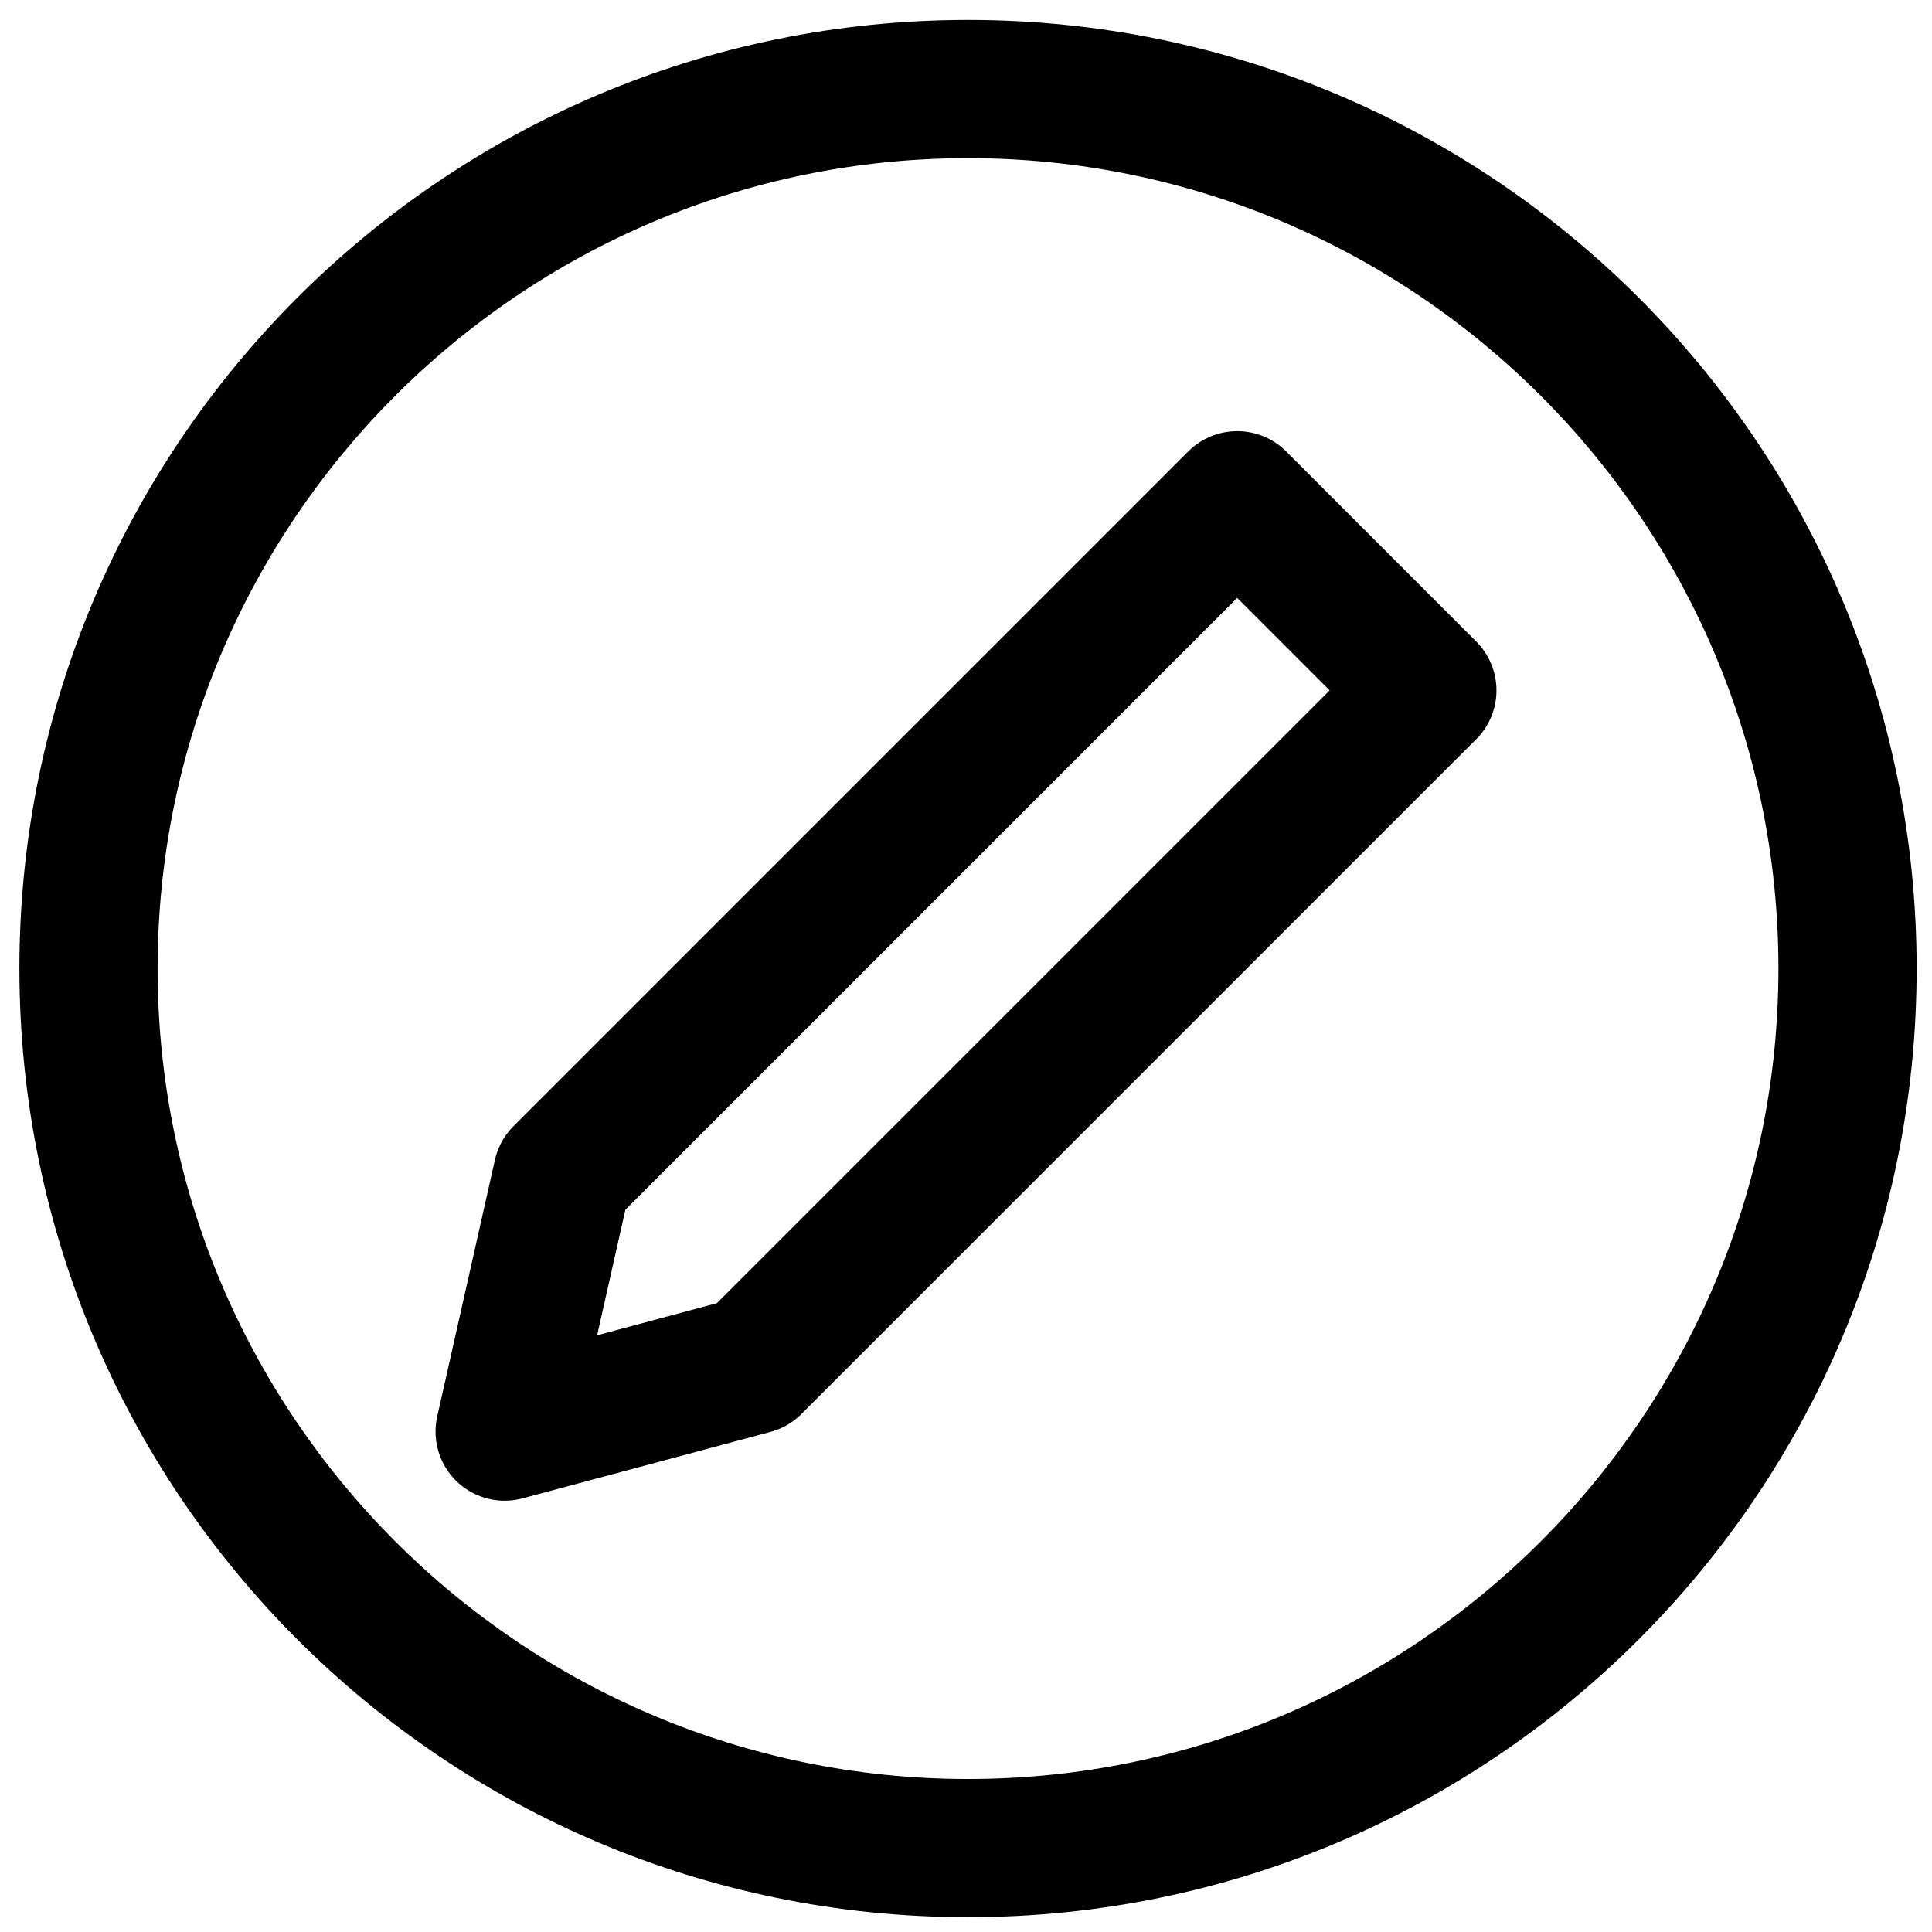 <?xml version="1.0" encoding="UTF-8" standalone="no"?>
<!-- Created with Inkscape (http://www.inkscape.org/) -->

<svg
   xmlns:dc="http://purl.org/dc/elements/1.1/"
   xmlns:cc="http://creativecommons.org/ns#"
   xmlns:rdf="http://www.w3.org/1999/02/22-rdf-syntax-ns#"
   xmlns:svg="http://www.w3.org/2000/svg"
   xmlns="http://www.w3.org/2000/svg"
   xmlns:sodipodi="http://sodipodi.sourceforge.net/DTD/sodipodi-0.dtd"
   xmlns:inkscape="http://www.inkscape.org/namespaces/inkscape"
   width="15"
   height="15"
   id="svg4597"
   version="1.1"
   inkscape:version="0.47 r22583"
   sodipodi:docname="write.svg">
  <defs
     id="defs4599">
    <inkscape:perspective
       sodipodi:type="inkscape:persp3d"
       inkscape:vp_x="0 : 526.18109 : 1"
       inkscape:vp_y="0 : 1000 : 0"
       inkscape:vp_z="744.09448 : 526.18109 : 1"
       inkscape:persp3d-origin="372.04724 : 350.78739 : 1"
       id="perspective4605" />
    <inkscape:perspective
       id="perspective4590"
       inkscape:persp3d-origin="0.5 : 0.33333333 : 1"
       inkscape:vp_z="1 : 0.5 : 1"
       inkscape:vp_y="0 : 1000 : 0"
       inkscape:vp_x="0 : 0.5 : 1"
       sodipodi:type="inkscape:persp3d" />
  </defs>
  <sodipodi:namedview
     id="base"
     pagecolor="#ffffff"
     bordercolor="#666666"
     borderopacity="1.0"
     inkscape:pageopacity="0.0"
     inkscape:pageshadow="2"
     inkscape:zoom="29.5"
     inkscape:cx="-3.2651525"
     inkscape:cy="0.99432461"
     inkscape:document-units="px"
     inkscape:current-layer="layer1"
     showgrid="false"
     inkscape:window-width="1918"
     inkscape:window-height="1175"
     inkscape:window-x="0"
     inkscape:window-y="1"
     inkscape:window-maximized="1" />
  <g
     inkscape:label="Calque 1"
     inkscape:groupmode="layer"
     id="layer1"
     transform="translate(4.1459e-5,-992.392)">
    <g
       transform="matrix(1.073,0,0,1.073,-104.365,859.364)"
       id="g1201">
      <path
         d="m 104.269,125.122 c 3.233,0 5.864,2.631 5.864,5.864 0,3.233 -2.63,5.864 -5.864,5.864 -3.234,0 -5.864,-2.631 -5.864,-5.864 0,-3.233 2.63,-5.864 5.864,-5.864 m 0,-1 c -3.791,0 -6.864,3.073 -6.864,6.864 0,3.791 3.073,6.864 6.864,6.864 3.791,0 6.864,-3.073 6.864,-6.864 0,-3.791 -3.073,-6.864 -6.864,-6.864 l 0,0 z"
         id="path1203" />
    </g>
    <path
       style="fill:none;stroke:#000000;stroke-width:1.073;stroke-linejoin:round;stroke-miterlimit:4;stroke-opacity:1"
       d="m 9.606,996.276 1.476,1.476 -5.239,5.239 -1.925,0.516 c 0,0 0.448,-1.992 0.448,-1.992 l 5.239,-5.239 z"
       id="rect2824" />
  </g>
</svg>
